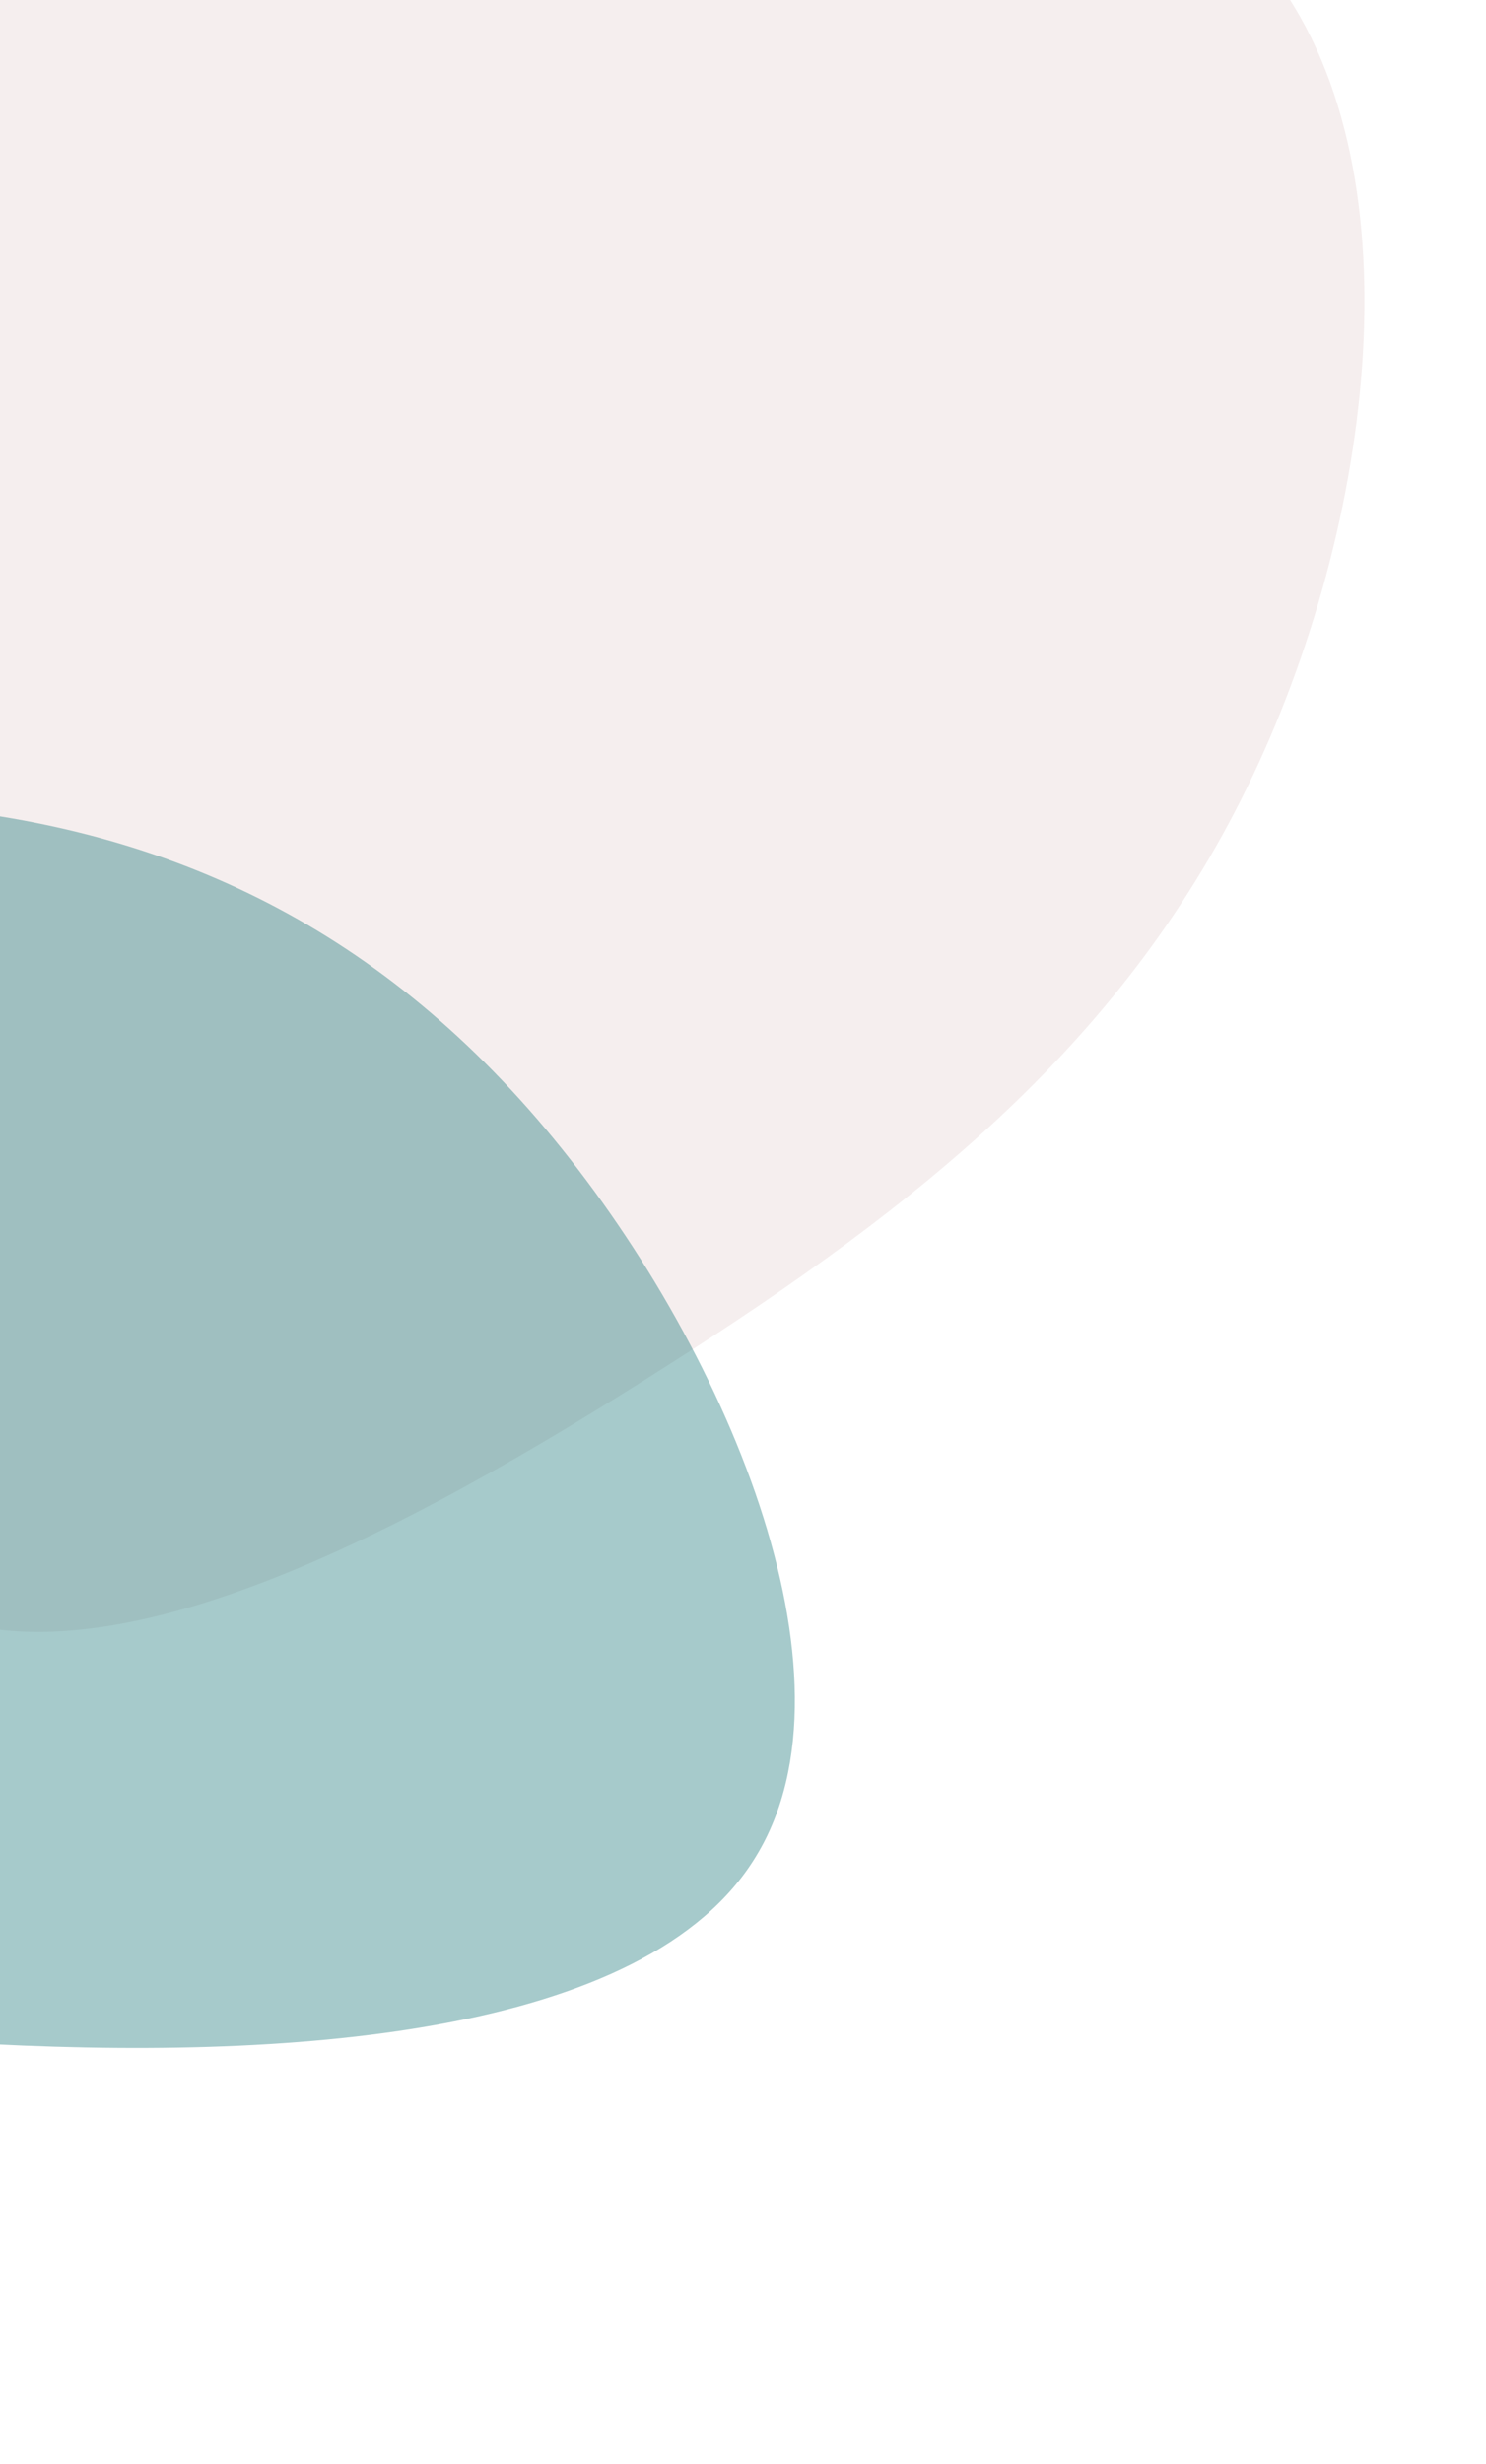 <svg xmlns="http://www.w3.org/2000/svg" xmlns:xlink="http://www.w3.org/1999/xlink" width="332" height="550" viewBox="0 0 332 550">
  <defs>
    <clipPath id="clip-path">
      <rect id="Rectangle" width="332" height="550" transform="translate(40 40)" fill="rgba(63,10,61,0.03)"/>
    </clipPath>
  </defs>
  <g id="Blobs_Left" data-name="Blobs Left" transform="translate(-40 -40)" clip-path="url(#clip-path)">
    <path id="blob" d="M345.113-13.21c35.741,41.81,26.3,123.07-1.686,182.076s-74.179,95.759-131.5,132.174c-57.657,36.752-126.1,73.5-166.9,53.274-40.8-19.894-53.611-96.77-74.179-175.333S-78.046,20.508-50.06-19.954c27.986-40.124,112.28-40.8,195.226-39.787C227.774-58.392,309.372-55.357,345.113-13.21Z" transform="translate(-23.504 44.235)" fill="rgba(150,81,81,0.1)"/>
    <path id="blob_2_" data-name="blob (2)" d="M287.915,13.2c31.215,44.221,28.325,117.634-4.046,160.987-32.66,43.354-94.8,56.071-150.583,52.314-55.493-3.757-104.338-24.567-144.513-72.257S-82.905,31.99-58.338-8.185C-34.06-48.359,46.289-54.14,119.124-49.8,191.669-45.469,256.7-30.729,287.915,13.2Z" transform="translate(150.591 446.172) rotate(180)" fill="rgba(2,103,107,0.35)"/>
  </g>
</svg>
